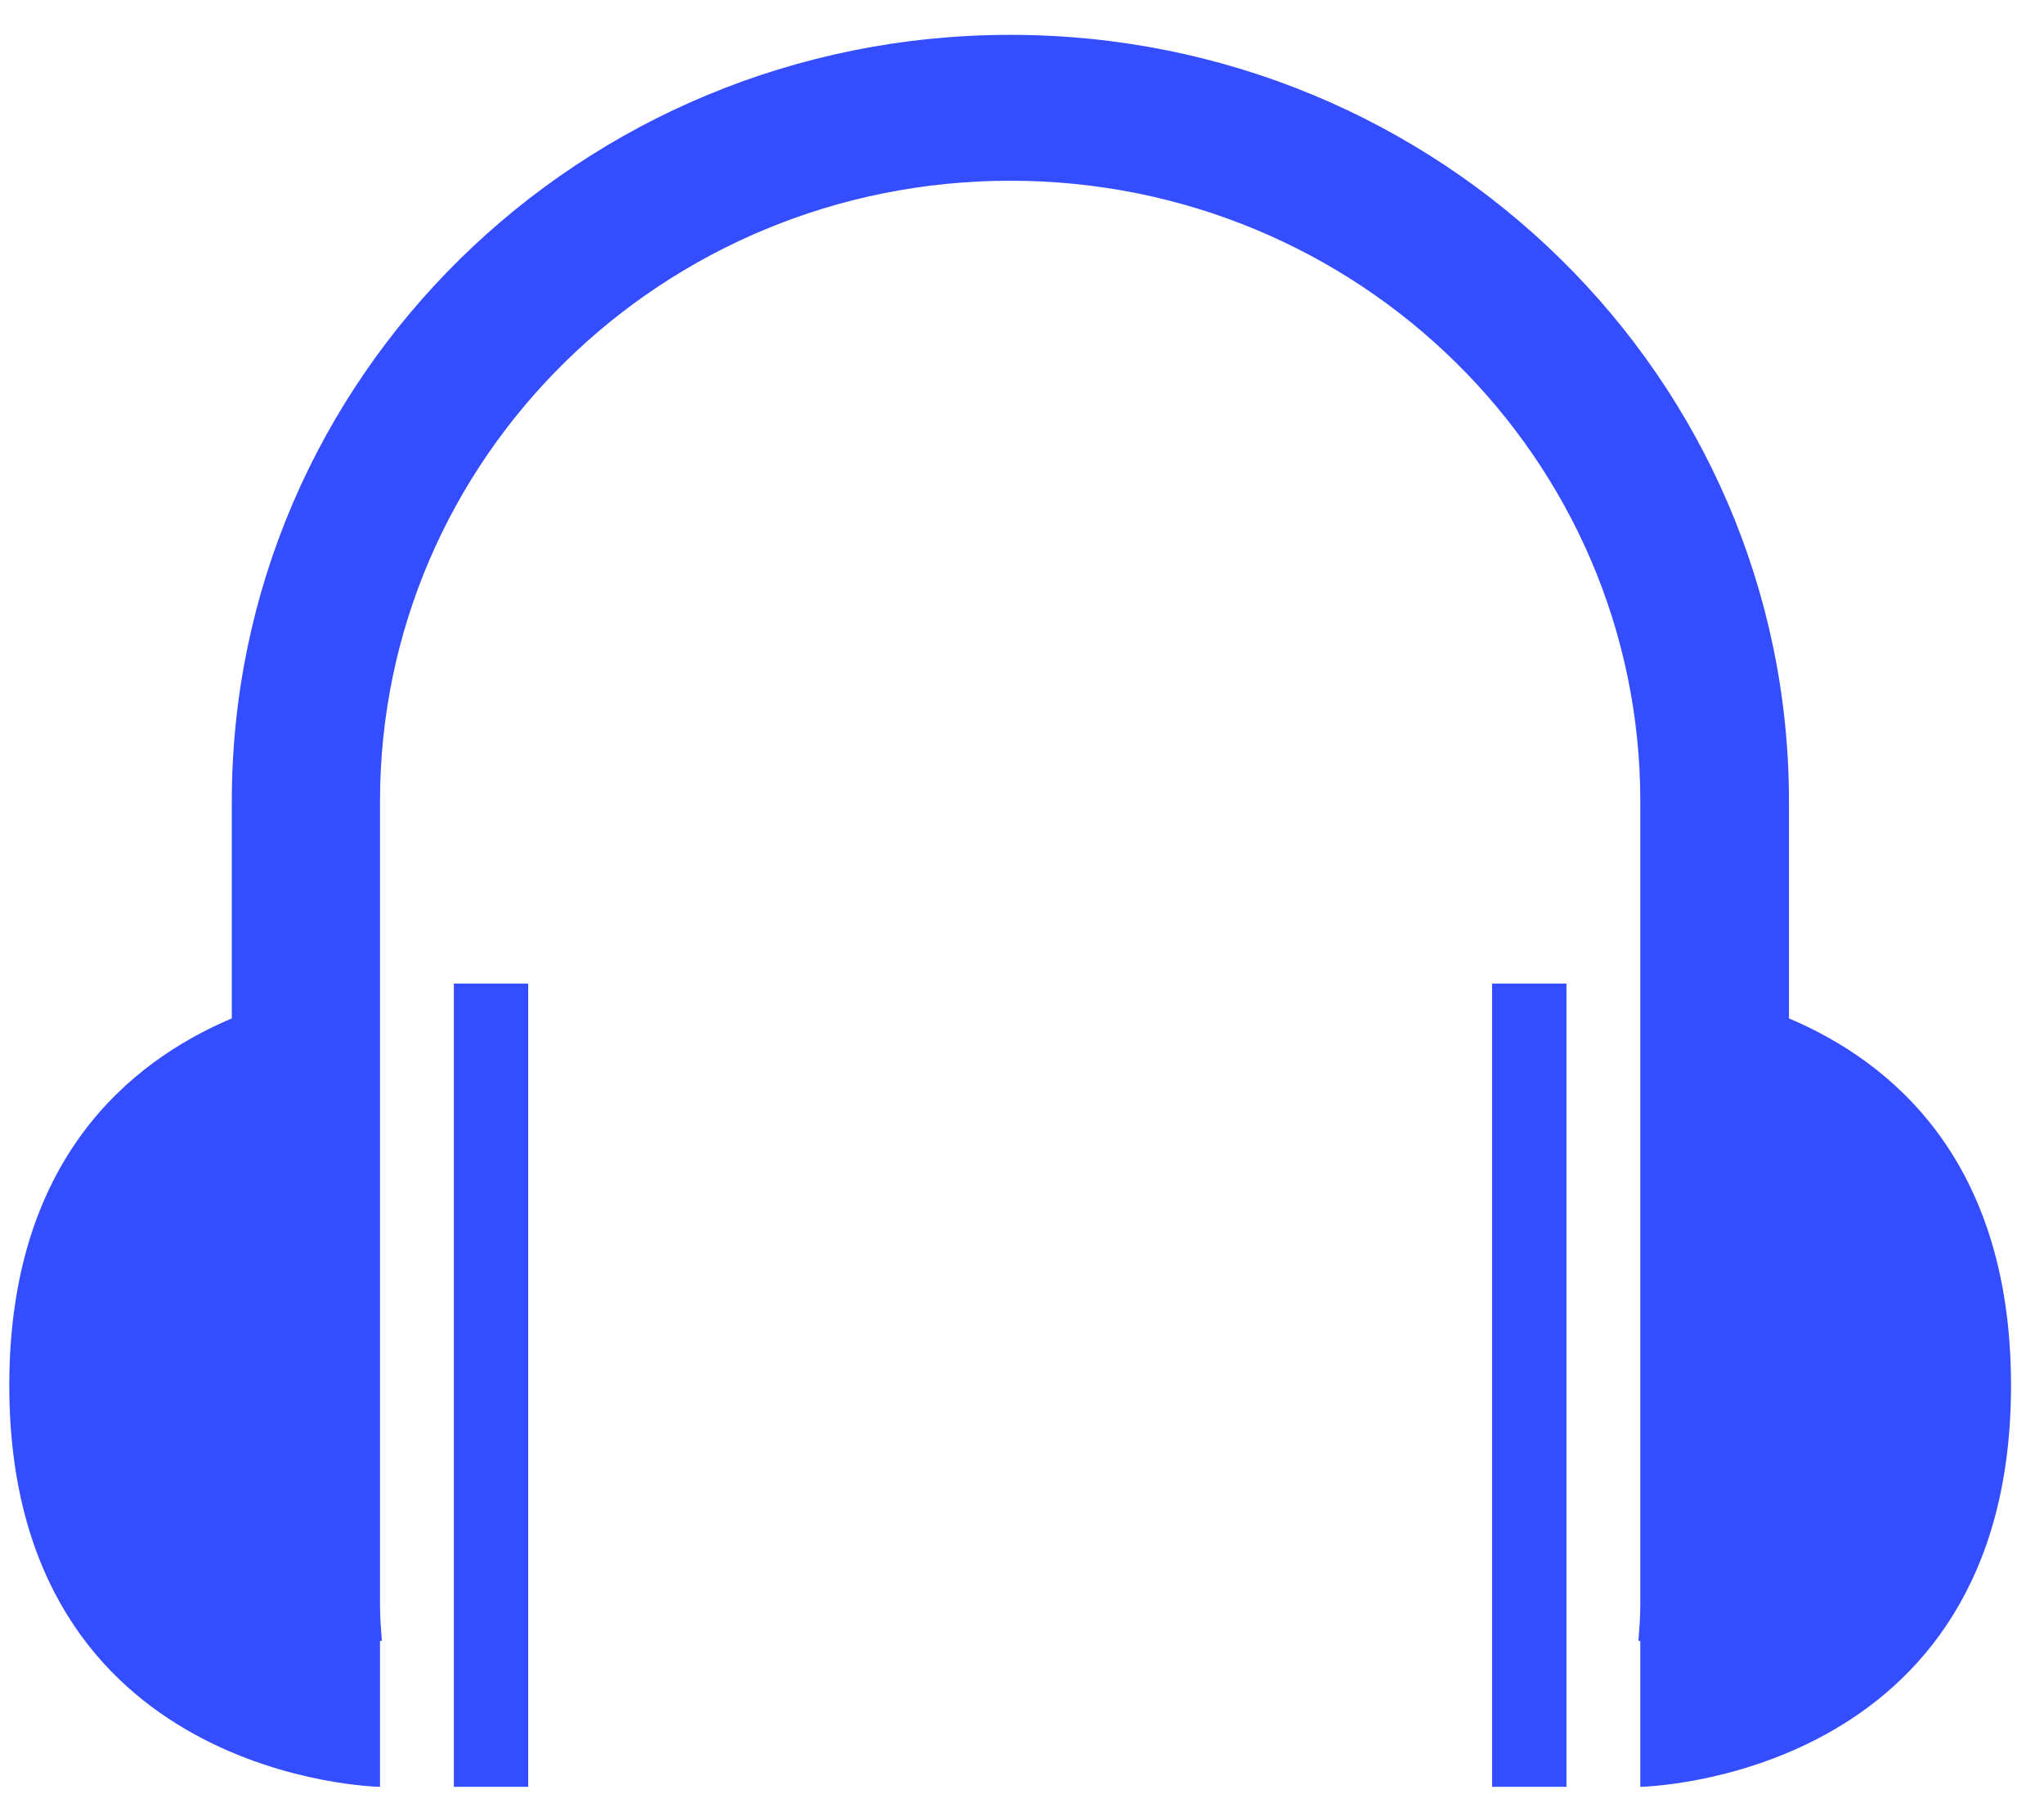 <svg xmlns="http://www.w3.org/2000/svg" xmlns:xlink="http://www.w3.org/1999/xlink" width="44" height="39" viewBox="0 0 44 39"><defs><path id="aavwa" d="M216.31 1248.46v-3.14h-.04c.02-.26.04-.52.04-.79v-17.28c0-7.38-6.07-13.36-13.56-13.36-7.5 0-13.57 5.98-13.57 13.36v17.28c0 .27.02.53.04.79h-.04v3.14s-7.98-.13-7.98-8.64c0-4.83 2.57-6.96 4.79-7.9v-4.67c0-9.12 7.5-16.5 16.76-16.5 9.25 0 16.76 7.38 16.76 16.5v4.67c2.22.94 4.78 3.07 4.78 7.9 0 8.51-7.98 8.64-7.98 8.64zm-23.94 0h-1.6v-17.29h1.6zm22.35 0h-1.6v-17.29h1.6z"/></defs><g><g transform="translate(-181 -1210)"><use fill="#344eff" xlink:href="#aavwa"/></g></g></svg>